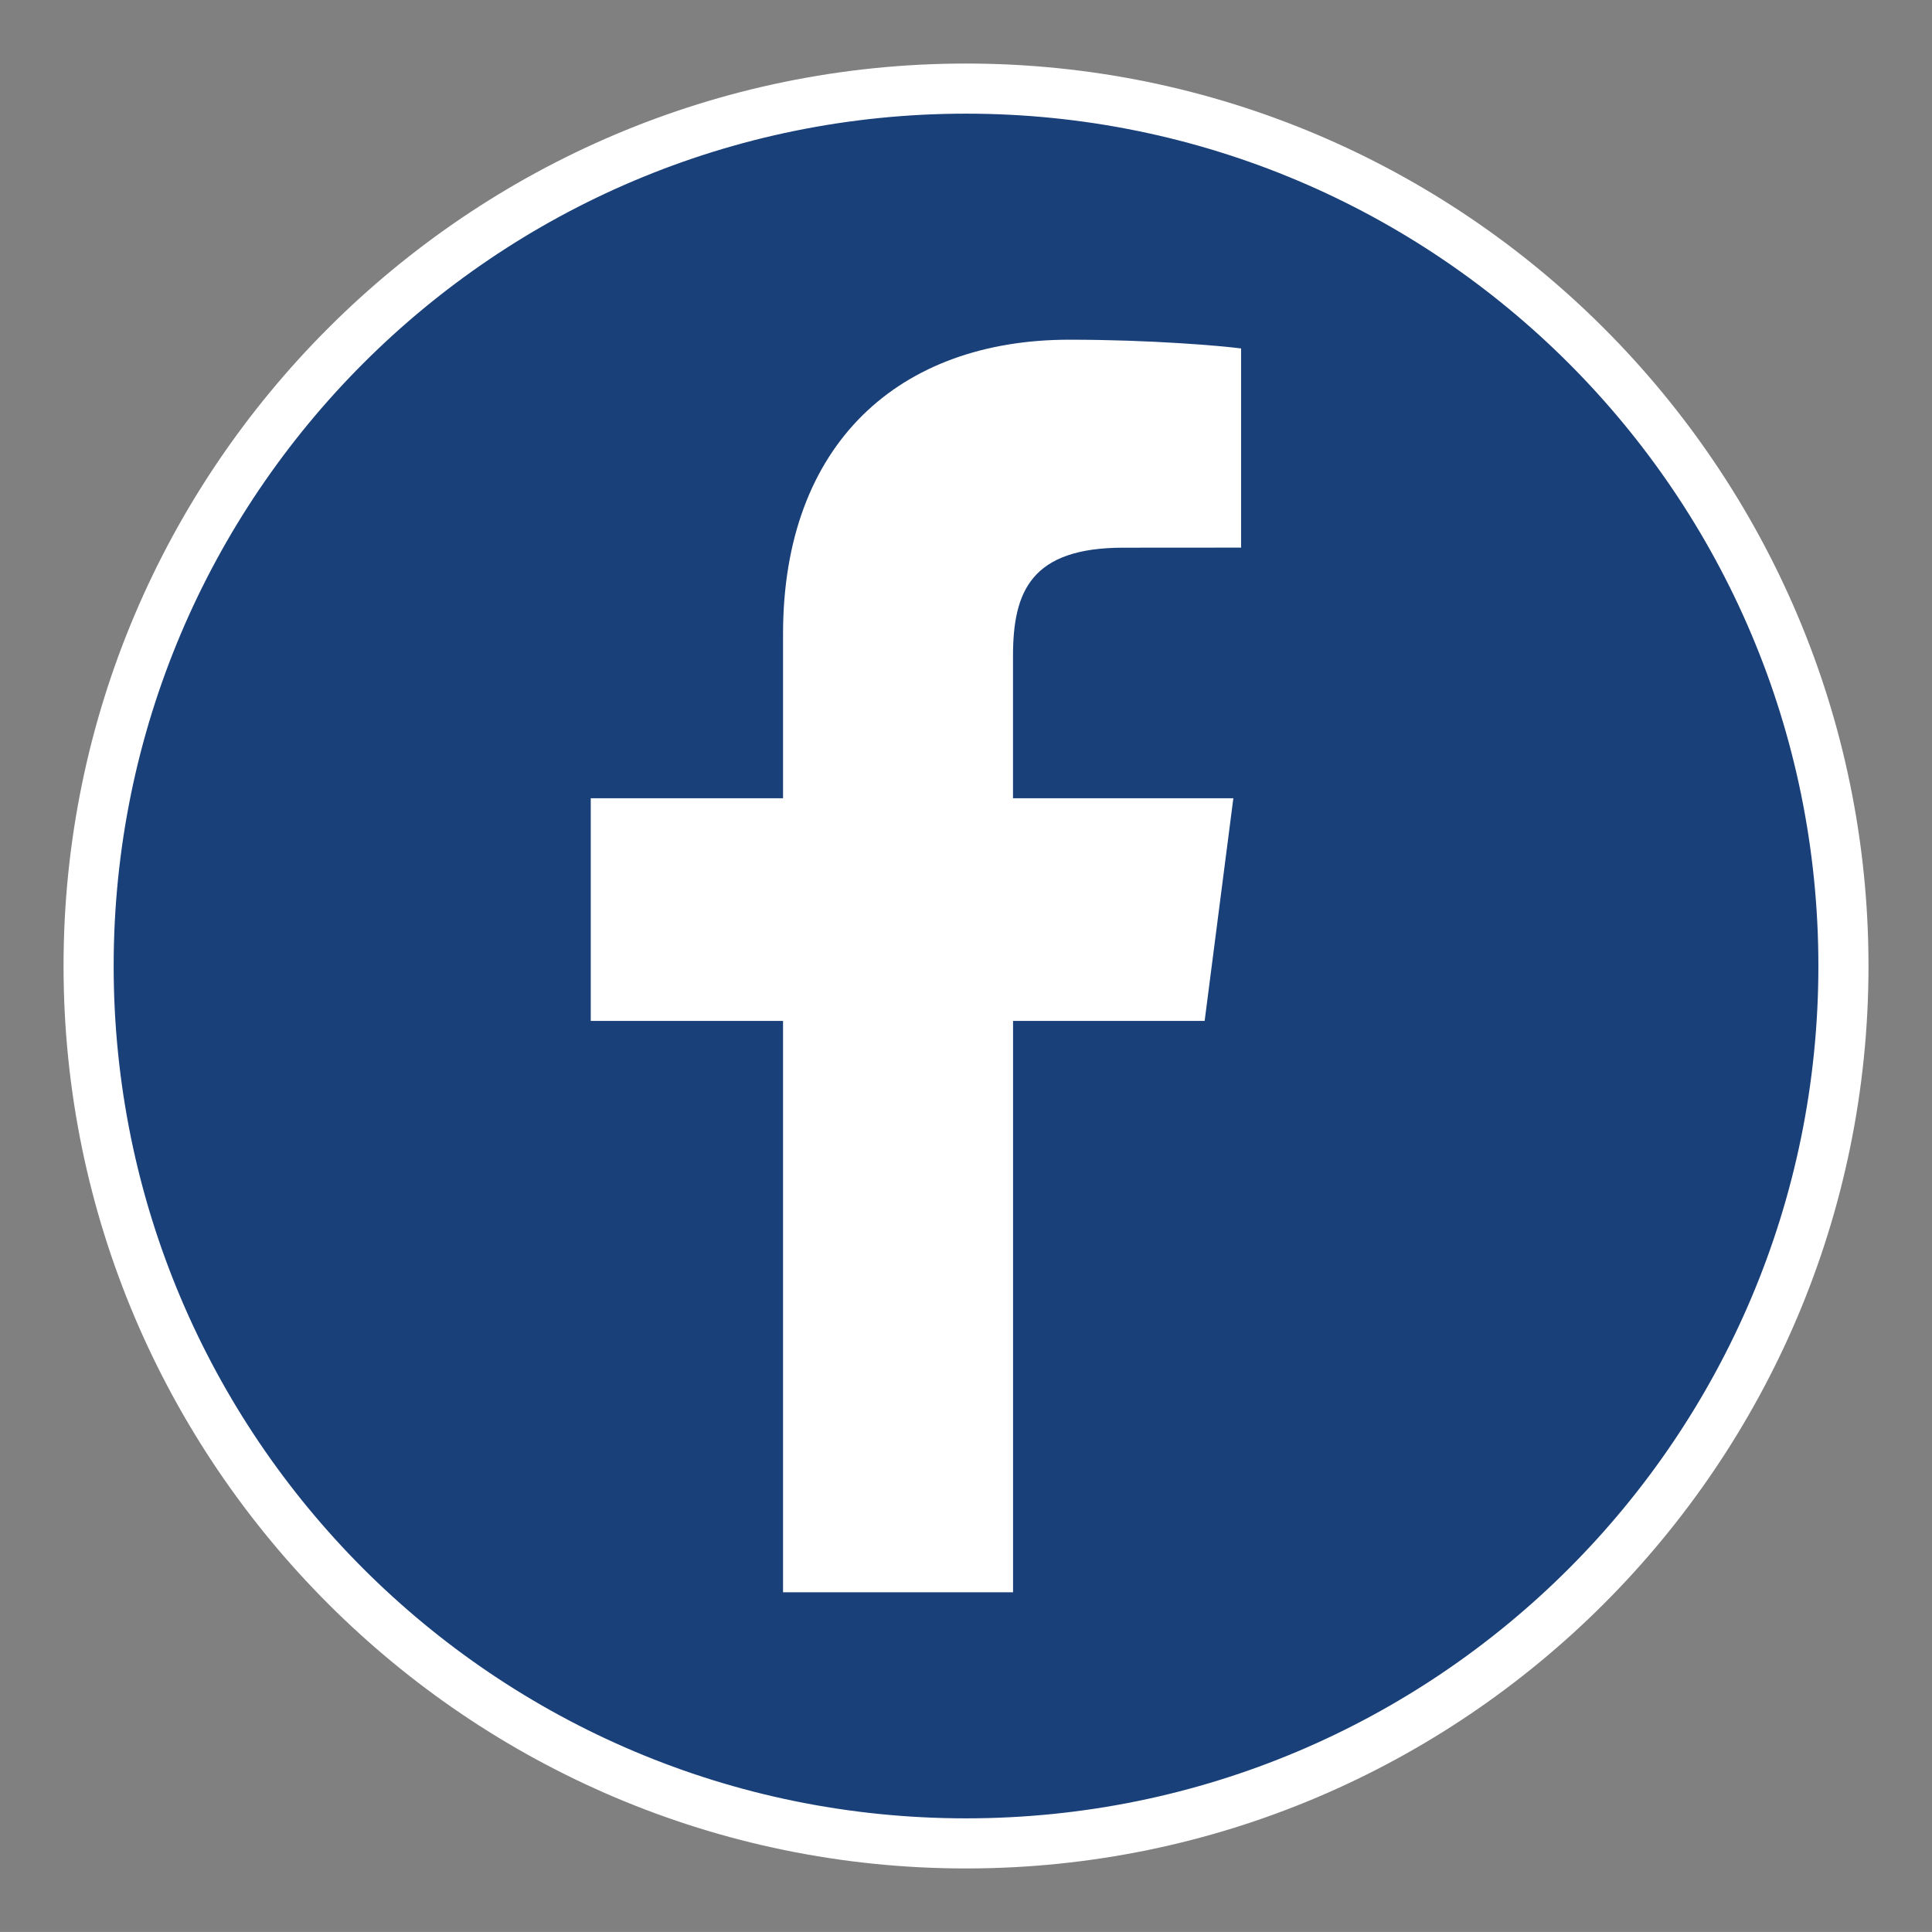 <?xml version="1.0" encoding="utf-8"?>
<!-- Generator: Adobe Illustrator 15.1.0, SVG Export Plug-In . SVG Version: 6.00 Build 0)  -->
<!DOCTYPE svg PUBLIC "-//W3C//DTD SVG 1.1//EN" "http://www.w3.org/Graphics/SVG/1.1/DTD/svg11.dtd">
<svg version="1.1" id="Capa_1" xmlns="http://www.w3.org/2000/svg" xmlns:xlink="http://www.w3.org/1999/xlink" x="0px" y="0px"
	 width="48.189px" height="48.188px" viewBox="0 0 48.189 48.188" enable-background="new 0 0 48.189 48.188" xml:space="preserve">
<rect x="0" y="0" width="48.189" height="48.188" fill="#808080" stroke="none"/>
<g>
	<g>
		<path fill="#194079" d="M24.095,45.979c-12.067,0-21.885-9.817-21.885-21.885c0-12.067,9.817-21.884,21.885-21.884
			s21.885,9.817,21.885,21.884C45.979,36.161,36.162,45.979,24.095,45.979z"/>
		<path fill="#FFFFFF" d="M24.095,2.835c11.742,0,21.26,9.518,21.26,21.259s-9.518,21.26-21.26,21.26s-21.26-9.519-21.26-21.26
			S12.353,2.835,24.095,2.835 M24.095,1.585c-12.412,0-22.51,10.098-22.51,22.509c0,12.412,10.098,22.51,22.51,22.51
			s22.51-10.098,22.51-22.51C46.604,11.683,36.507,1.585,24.095,1.585L24.095,1.585z"/>
	</g>
	<path fill="#FFFFFF" d="M30.047,25.464l0.716-5.554h-5.496v-3.546c0-1.608,0.447-2.703,2.752-2.703l2.937-0.002V8.691
		c-0.508-0.066-2.251-0.218-4.284-0.218c-4.239,0-7.141,2.588-7.141,7.341v4.096h-4.796v5.554h4.796v14.251h5.737V25.464H30.047z"/>
</g>
</svg>
